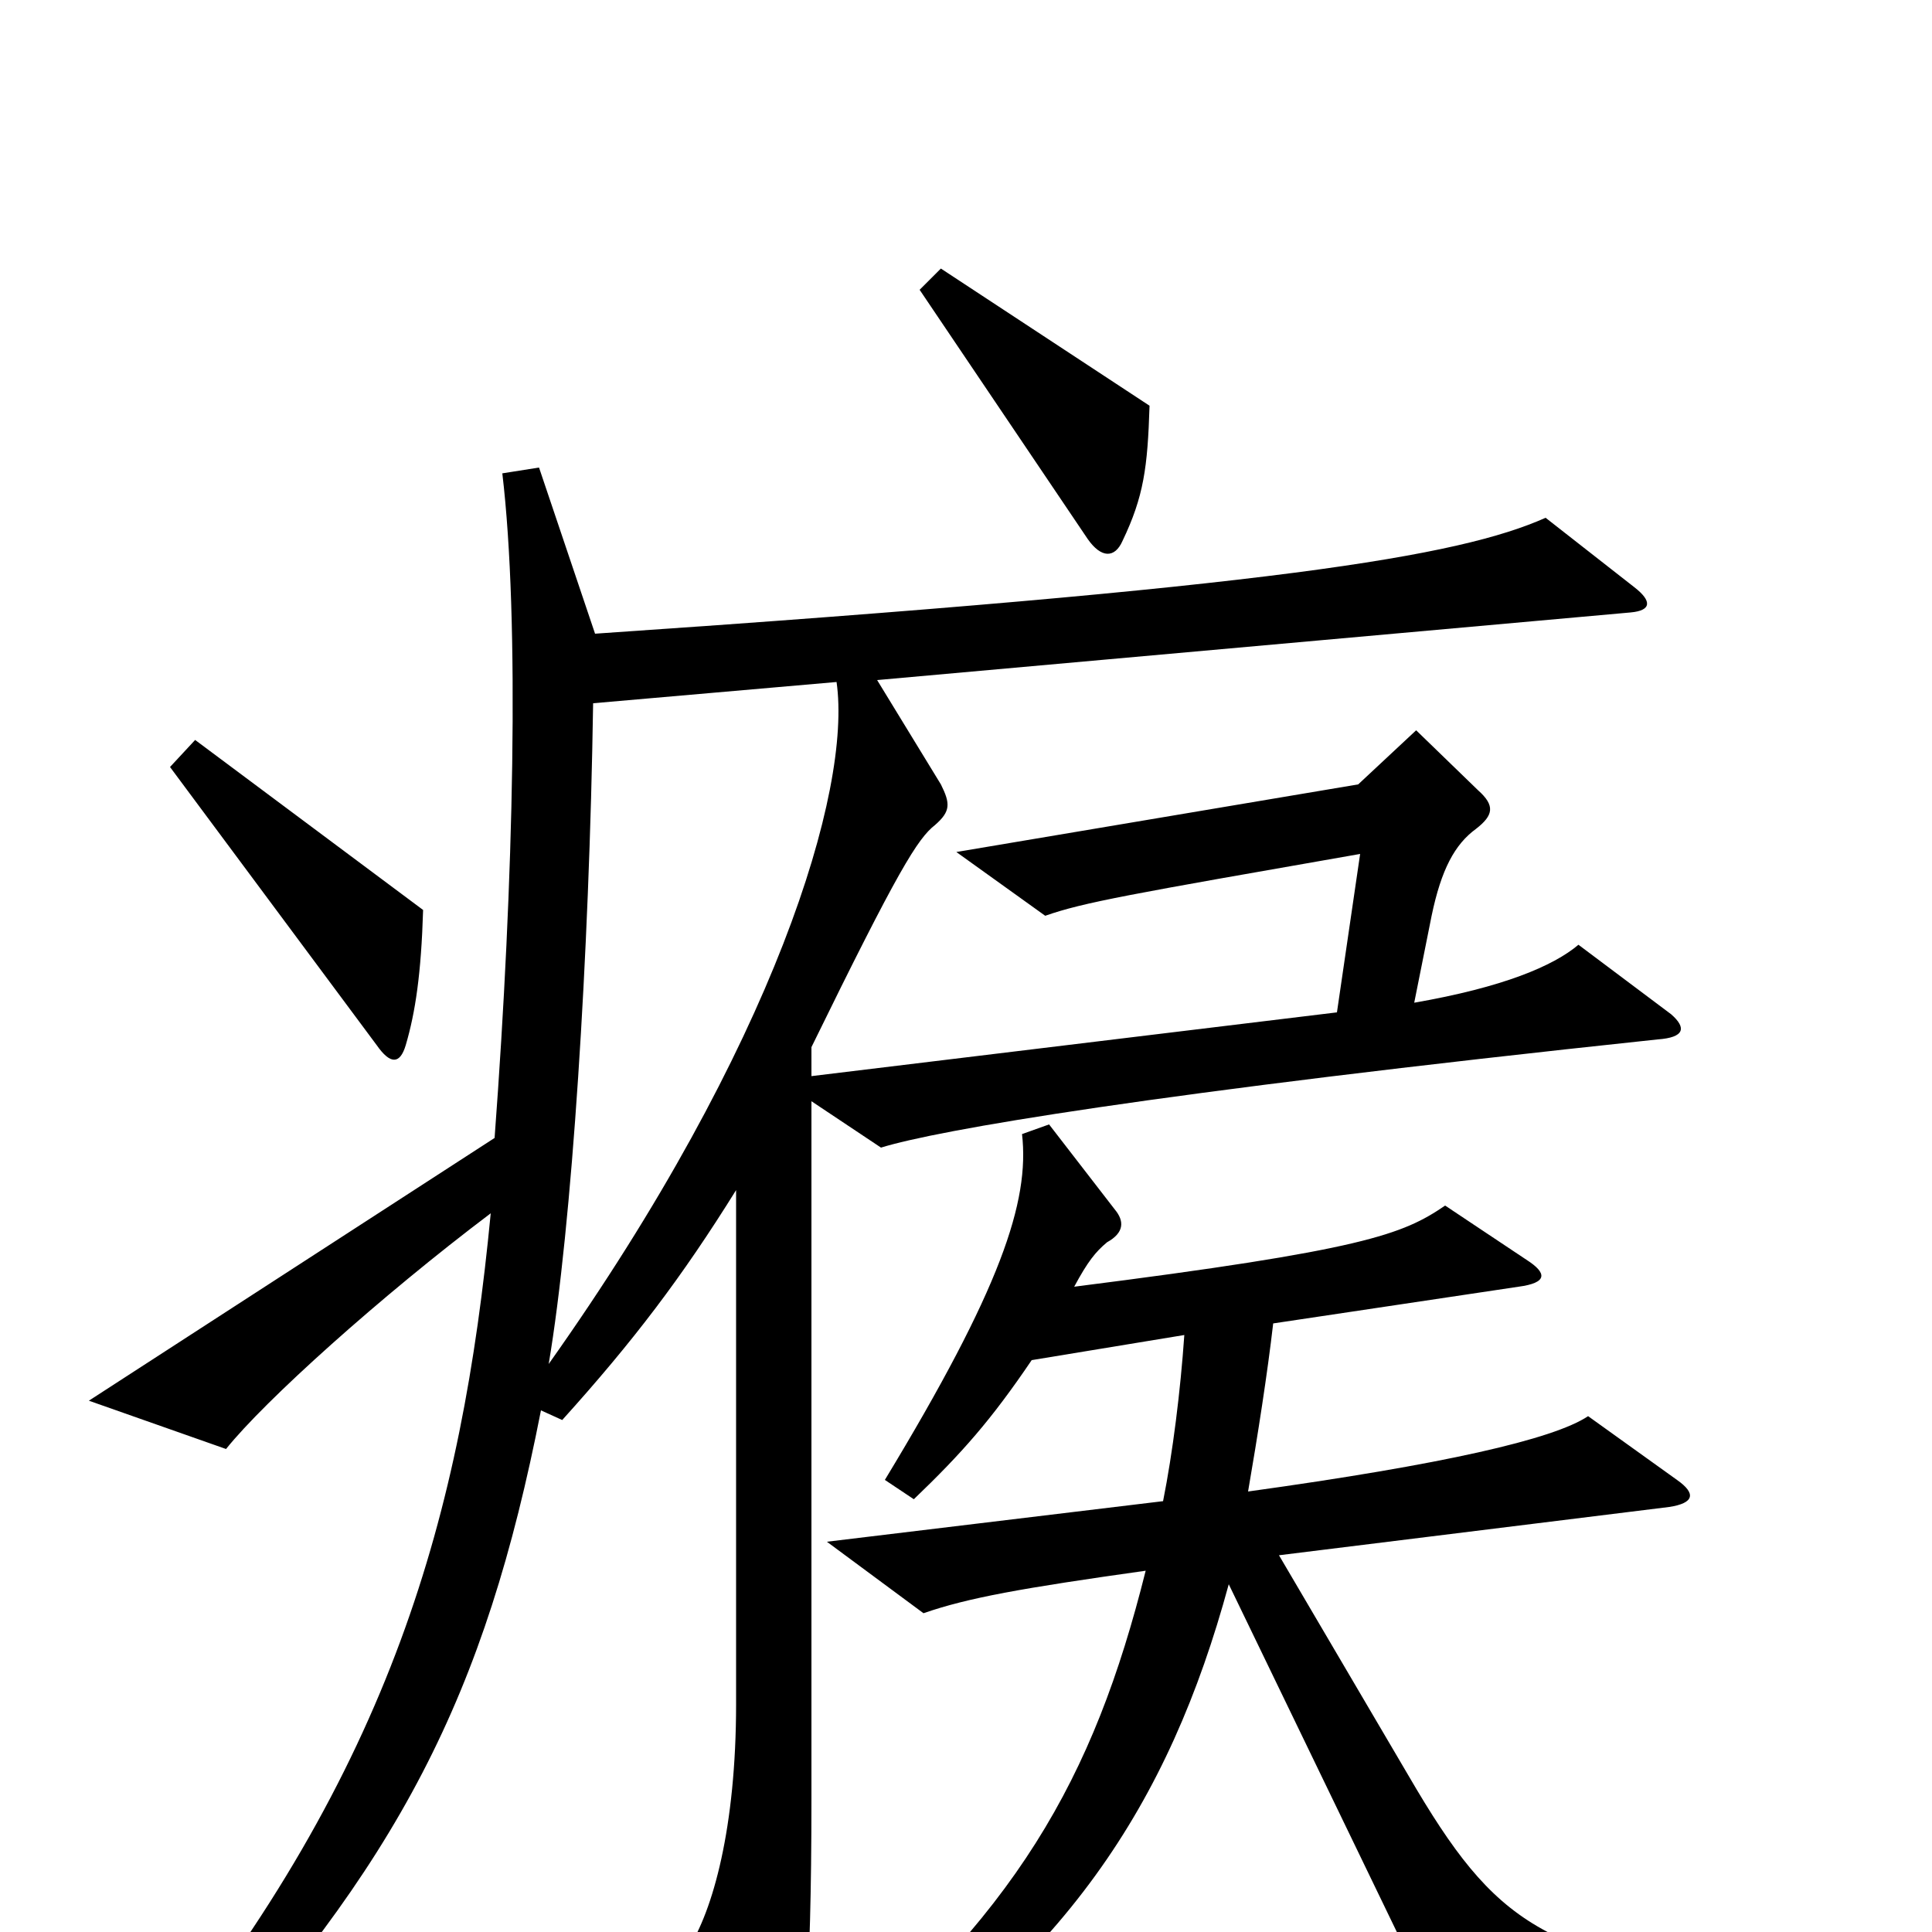 <svg xmlns="http://www.w3.org/2000/svg" viewBox="0 -1000 1000 1000">
	<path fill="#000000" d="M595 -790L487 -861L476 -850L563 -721C570 -711 577 -711 581 -720C592 -743 594 -758 595 -790ZM219 -529L101 -617L88 -603L195 -459C202 -449 207 -449 210 -459C215 -476 218 -496 219 -529ZM865 -475L817 -511C804 -500 778 -489 732 -481L741 -526C746 -550 753 -563 764 -571C773 -578 774 -583 765 -591L733 -622L703 -594L495 -559L541 -526C561 -533 584 -537 704 -558L692 -476L420 -443V-458C465 -550 475 -566 484 -573C492 -580 492 -584 487 -594L454 -648L844 -683C855 -684 855 -689 846 -696L800 -732C755 -712 661 -696 308 -672L279 -758L260 -755C269 -679 266 -545 256 -411L46 -275L117 -250C137 -275 197 -329 254 -372C239 -216 203 -85 78 70L95 85C207 -36 251 -122 280 -270L291 -265C328 -306 353 -339 381 -384V-118C381 -54 369 -11 356 9L393 87C398 97 405 98 409 88C416 68 420 29 420 -69V-430L456 -406C485 -415 594 -434 858 -462C872 -463 873 -468 865 -475ZM917 48V30C798 11 775 -2 729 -81L662 -195L864 -220C877 -222 878 -227 868 -234L822 -267C804 -255 747 -242 646 -228C651 -257 656 -289 659 -315L786 -334C801 -336 801 -341 790 -348L748 -376C726 -361 706 -353 556 -334C563 -347 567 -352 573 -357C582 -362 582 -368 577 -374L543 -418L529 -413C533 -378 518 -333 458 -234L473 -224C498 -248 513 -265 534 -296L613 -309C611 -280 607 -248 602 -223L428 -202L478 -165C501 -173 529 -178 593 -187C566 -79 526 -8 420 79L431 94C551 17 605 -66 636 -180L752 60ZM433 -647C441 -591 401 -459 284 -294C296 -365 305 -505 307 -636Z"/>
</svg>